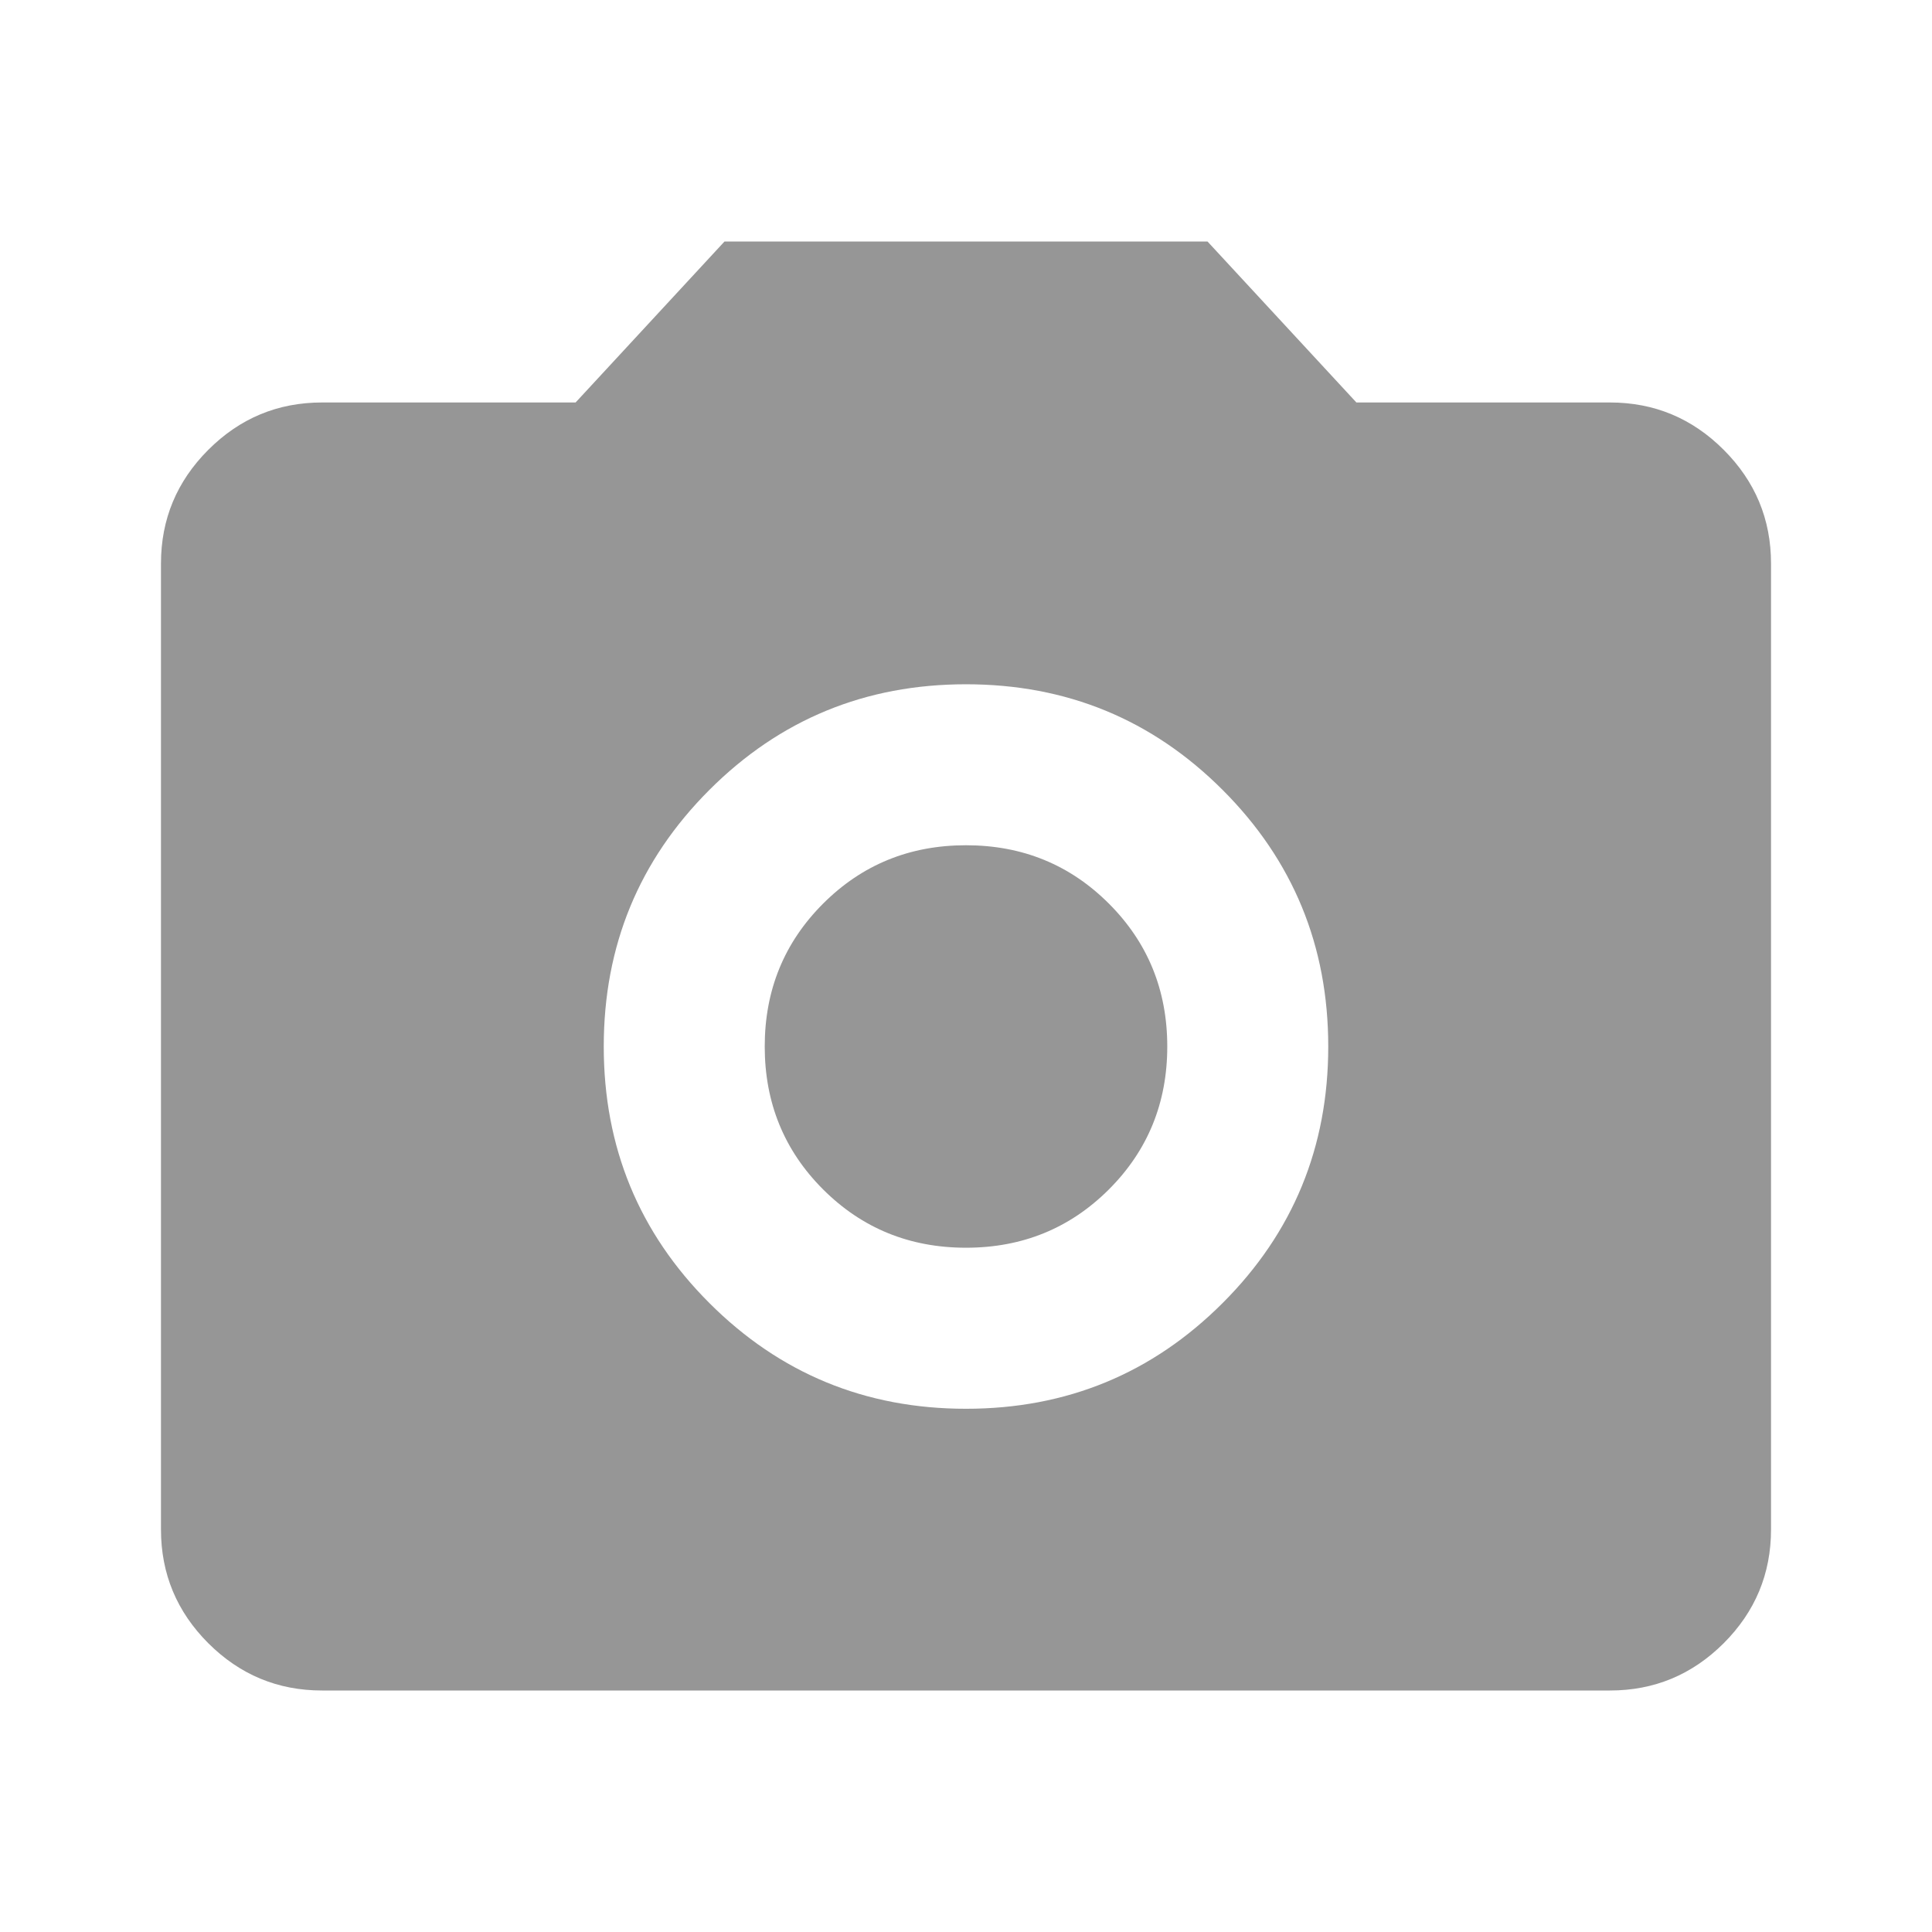 <svg width="28" height="28" viewBox="0 0 28 28" fill="none" xmlns="http://www.w3.org/2000/svg">
<mask id="mask0_4737_8877" style="mask-type:alpha" maskUnits="userSpaceOnUse" x="0" y="0" width="28" height="28">
<rect width="28" height="28" fill="#D9D9D9"/>
</mask>
<g mask="url(#mask0_4737_8877)">
<path d="M14 20.417C15.458 20.417 16.698 19.906 17.719 18.885C18.74 17.865 19.25 16.625 19.25 15.167C19.25 13.708 18.74 12.469 17.719 11.448C16.698 10.427 15.458 9.917 14 9.917C12.542 9.917 11.302 10.427 10.281 11.448C9.26 12.469 8.75 13.708 8.75 15.167C8.75 16.625 9.26 17.865 10.281 18.885C11.302 19.906 12.542 20.417 14 20.417ZM14 18.083C13.183 18.083 12.493 17.801 11.929 17.238C11.365 16.674 11.083 15.983 11.083 15.167C11.083 14.35 11.365 13.66 11.929 13.096C12.493 12.532 13.183 12.25 14 12.25C14.817 12.25 15.507 12.532 16.071 13.096C16.635 13.66 16.917 14.35 16.917 15.167C16.917 15.983 16.635 16.674 16.071 17.238C15.507 17.801 14.817 18.083 14 18.083ZM4.667 24.5C4.025 24.5 3.476 24.271 3.019 23.815C2.562 23.358 2.333 22.808 2.333 22.167V8.167C2.333 7.525 2.562 6.976 3.019 6.519C3.476 6.062 4.025 5.833 4.667 5.833H8.342L10.5 3.5H17.5L19.658 5.833H23.333C23.975 5.833 24.524 6.062 24.981 6.519C25.438 6.976 25.667 7.525 25.667 8.167V22.167C25.667 22.808 25.438 23.358 24.981 23.815C24.524 24.271 23.975 24.5 23.333 24.5H4.667Z" fill="#969696"/>
</g>
</svg>
